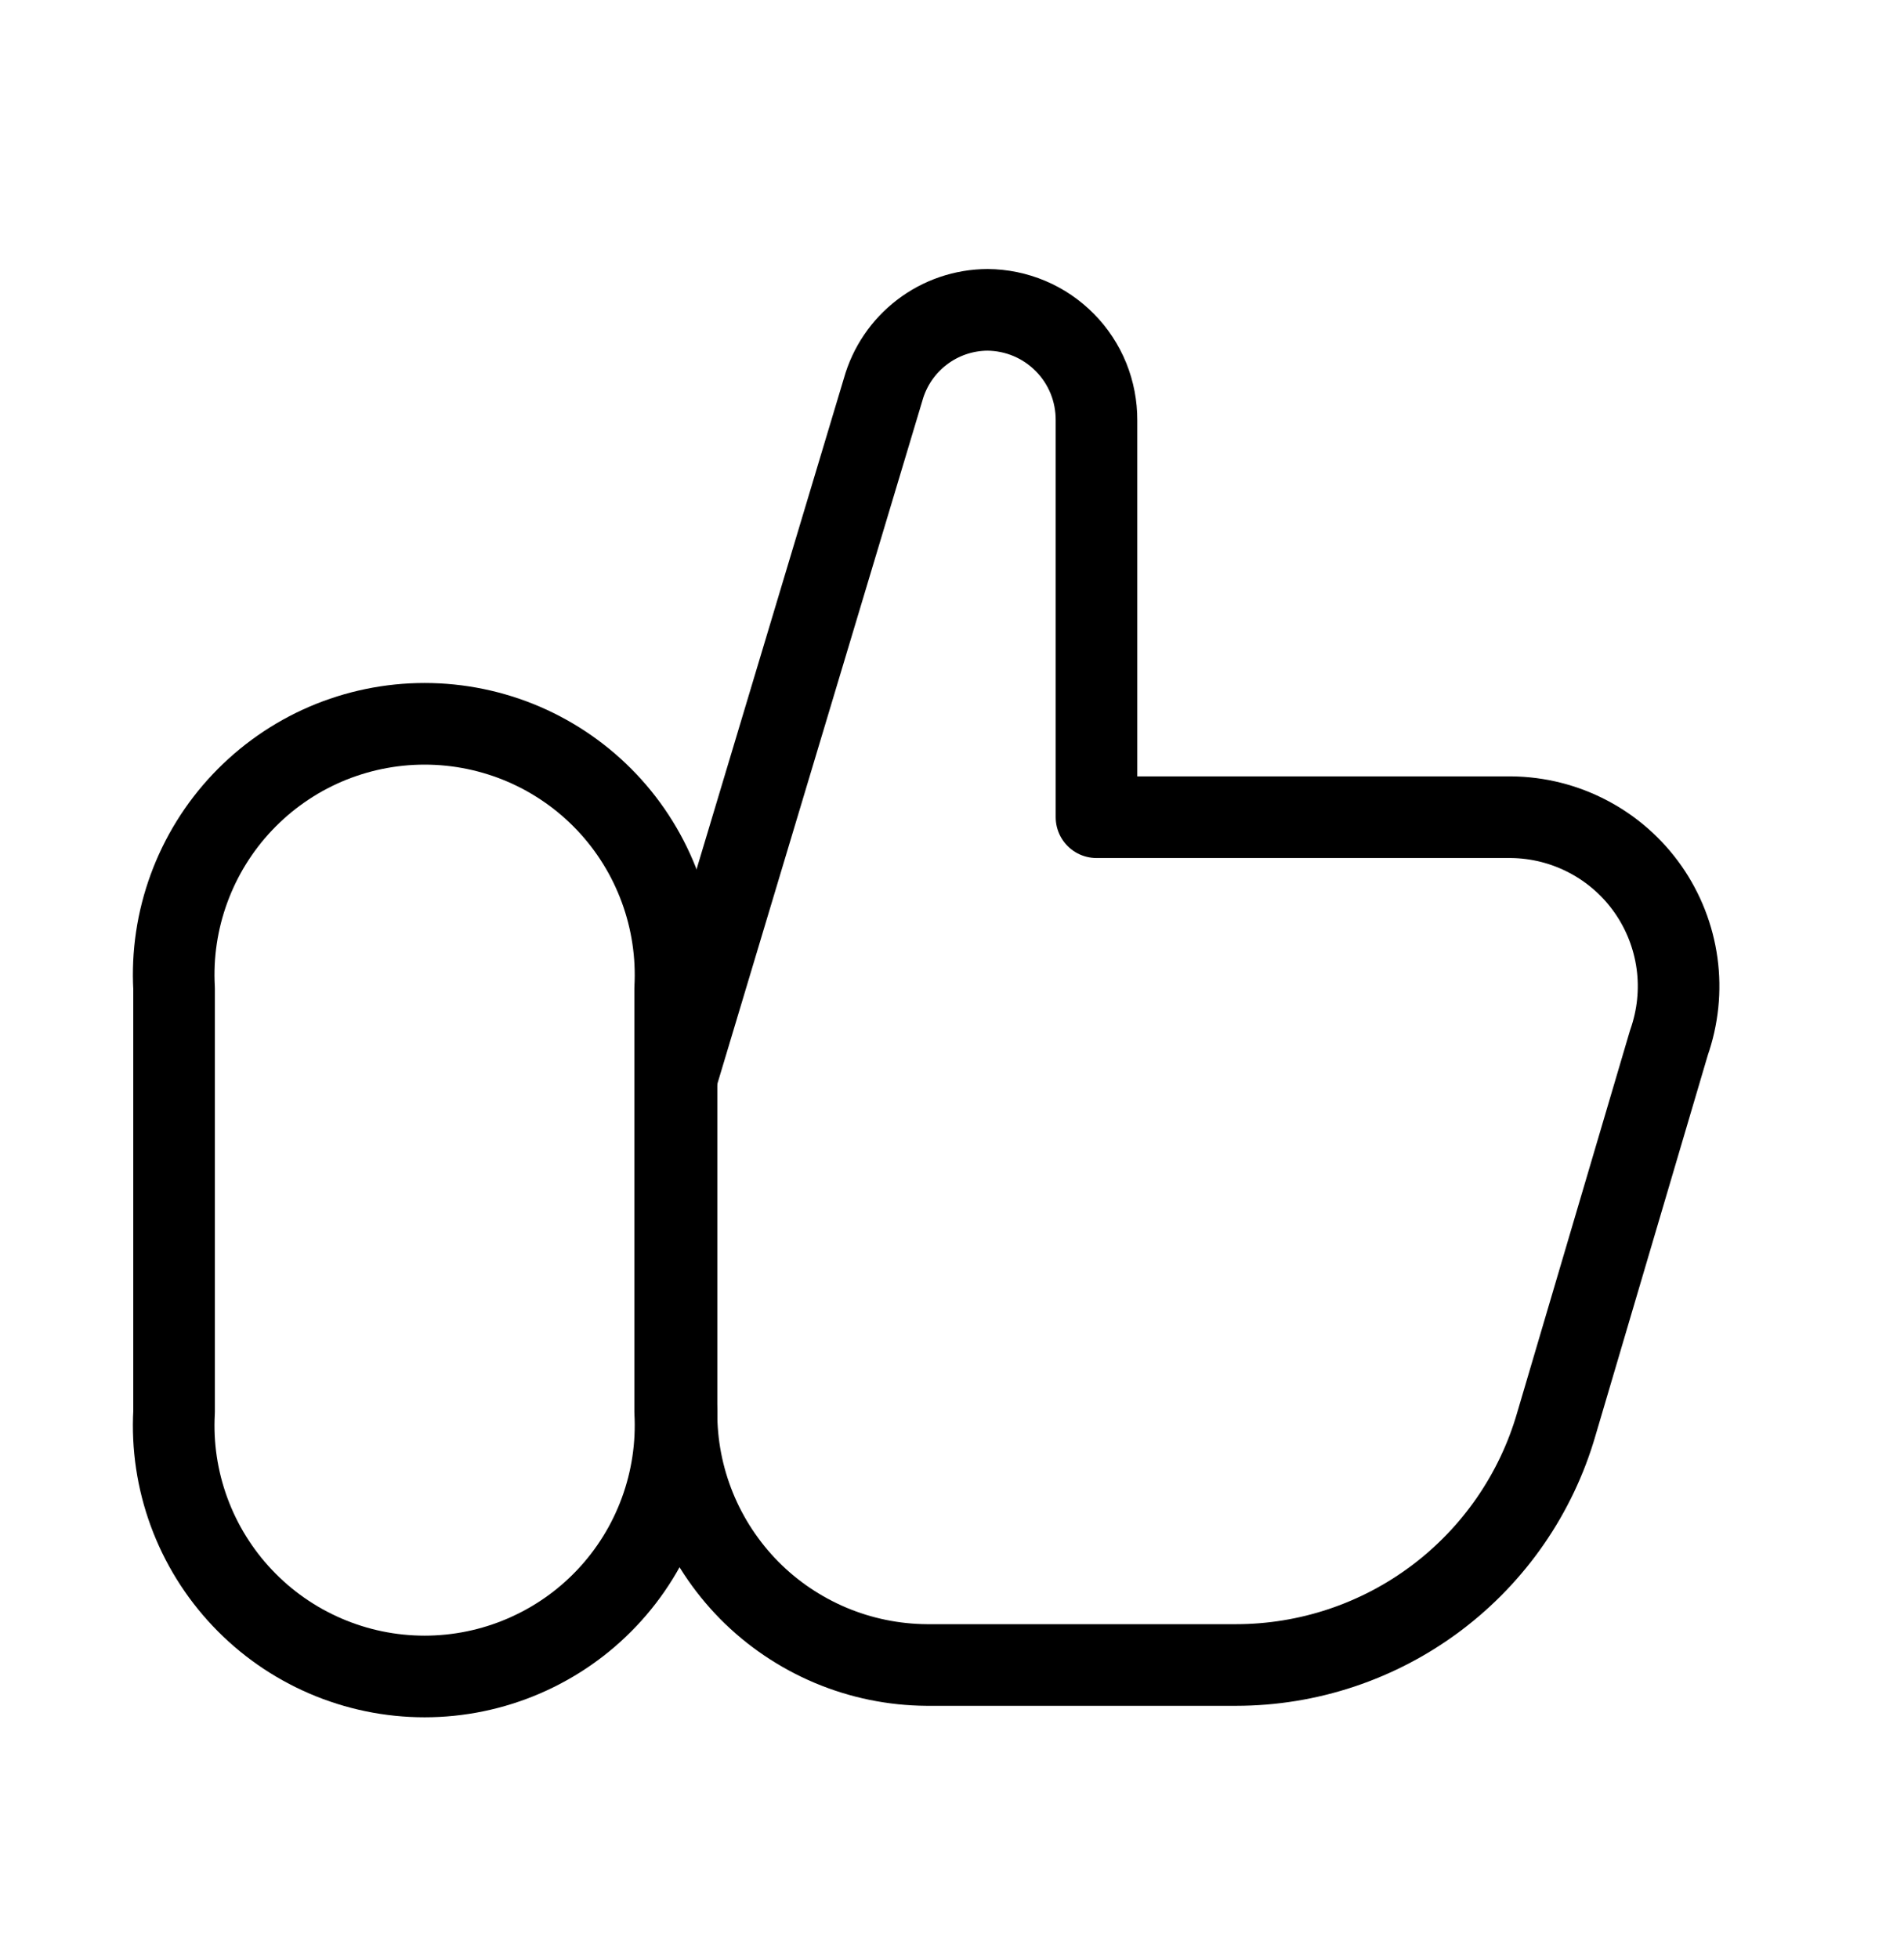 <svg width="35" height="36" viewBox="0 0 35 36" fill="none" xmlns="http://www.w3.org/2000/svg">
<path d="M12.436 27.485V19.848" stroke="black" stroke-width="1.5" stroke-linecap="round" stroke-linejoin="round"/>
<path d="M3.2 18.163C3.165 17.538 3.259 16.911 3.475 16.323C3.691 15.734 4.025 15.195 4.456 14.74C4.887 14.285 5.406 13.922 5.982 13.674C6.558 13.427 7.178 13.299 7.805 13.299C8.432 13.299 9.053 13.427 9.628 13.674C10.204 13.922 10.724 14.285 11.155 14.74C11.586 15.195 11.919 15.734 12.135 16.323C12.351 16.911 12.445 17.538 12.411 18.163V25.938C12.445 26.564 12.351 27.191 12.135 27.779C11.919 28.368 11.586 28.906 11.155 29.361C10.724 29.817 10.204 30.179 9.628 30.427C9.053 30.675 8.432 30.803 7.805 30.803C7.178 30.803 6.558 30.675 5.982 30.427C5.406 30.179 4.887 29.817 4.456 29.361C4.025 28.906 3.691 28.368 3.475 27.779C3.259 27.191 3.165 26.564 3.2 25.938V18.163Z" stroke="black" stroke-width="1.5" stroke-linecap="round" stroke-linejoin="round"/>
<path d="M12.436 25.938C12.432 26.546 12.549 27.148 12.778 27.711C13.007 28.273 13.345 28.785 13.771 29.218C14.198 29.65 14.707 29.993 15.266 30.229C15.826 30.465 16.427 30.588 17.035 30.592H22.724C24.051 30.591 25.341 30.16 26.402 29.363C27.463 28.566 28.237 27.447 28.607 26.173L30.679 19.158C30.843 18.691 30.895 18.192 30.828 17.702C30.761 17.212 30.578 16.745 30.295 16.34C30.011 15.935 29.635 15.603 29.197 15.373C28.759 15.142 28.273 15.02 27.779 15.015H20.156V7.723C20.157 7.459 20.107 7.196 20.008 6.951C19.908 6.705 19.761 6.482 19.575 6.294C19.389 6.105 19.168 5.955 18.924 5.852C18.68 5.749 18.418 5.695 18.153 5.693C17.718 5.695 17.294 5.839 16.948 6.104C16.602 6.368 16.351 6.738 16.234 7.157L12.436 19.807" stroke="black" stroke-width="1.5" stroke-linecap="round" stroke-linejoin="round"/>
</svg>
